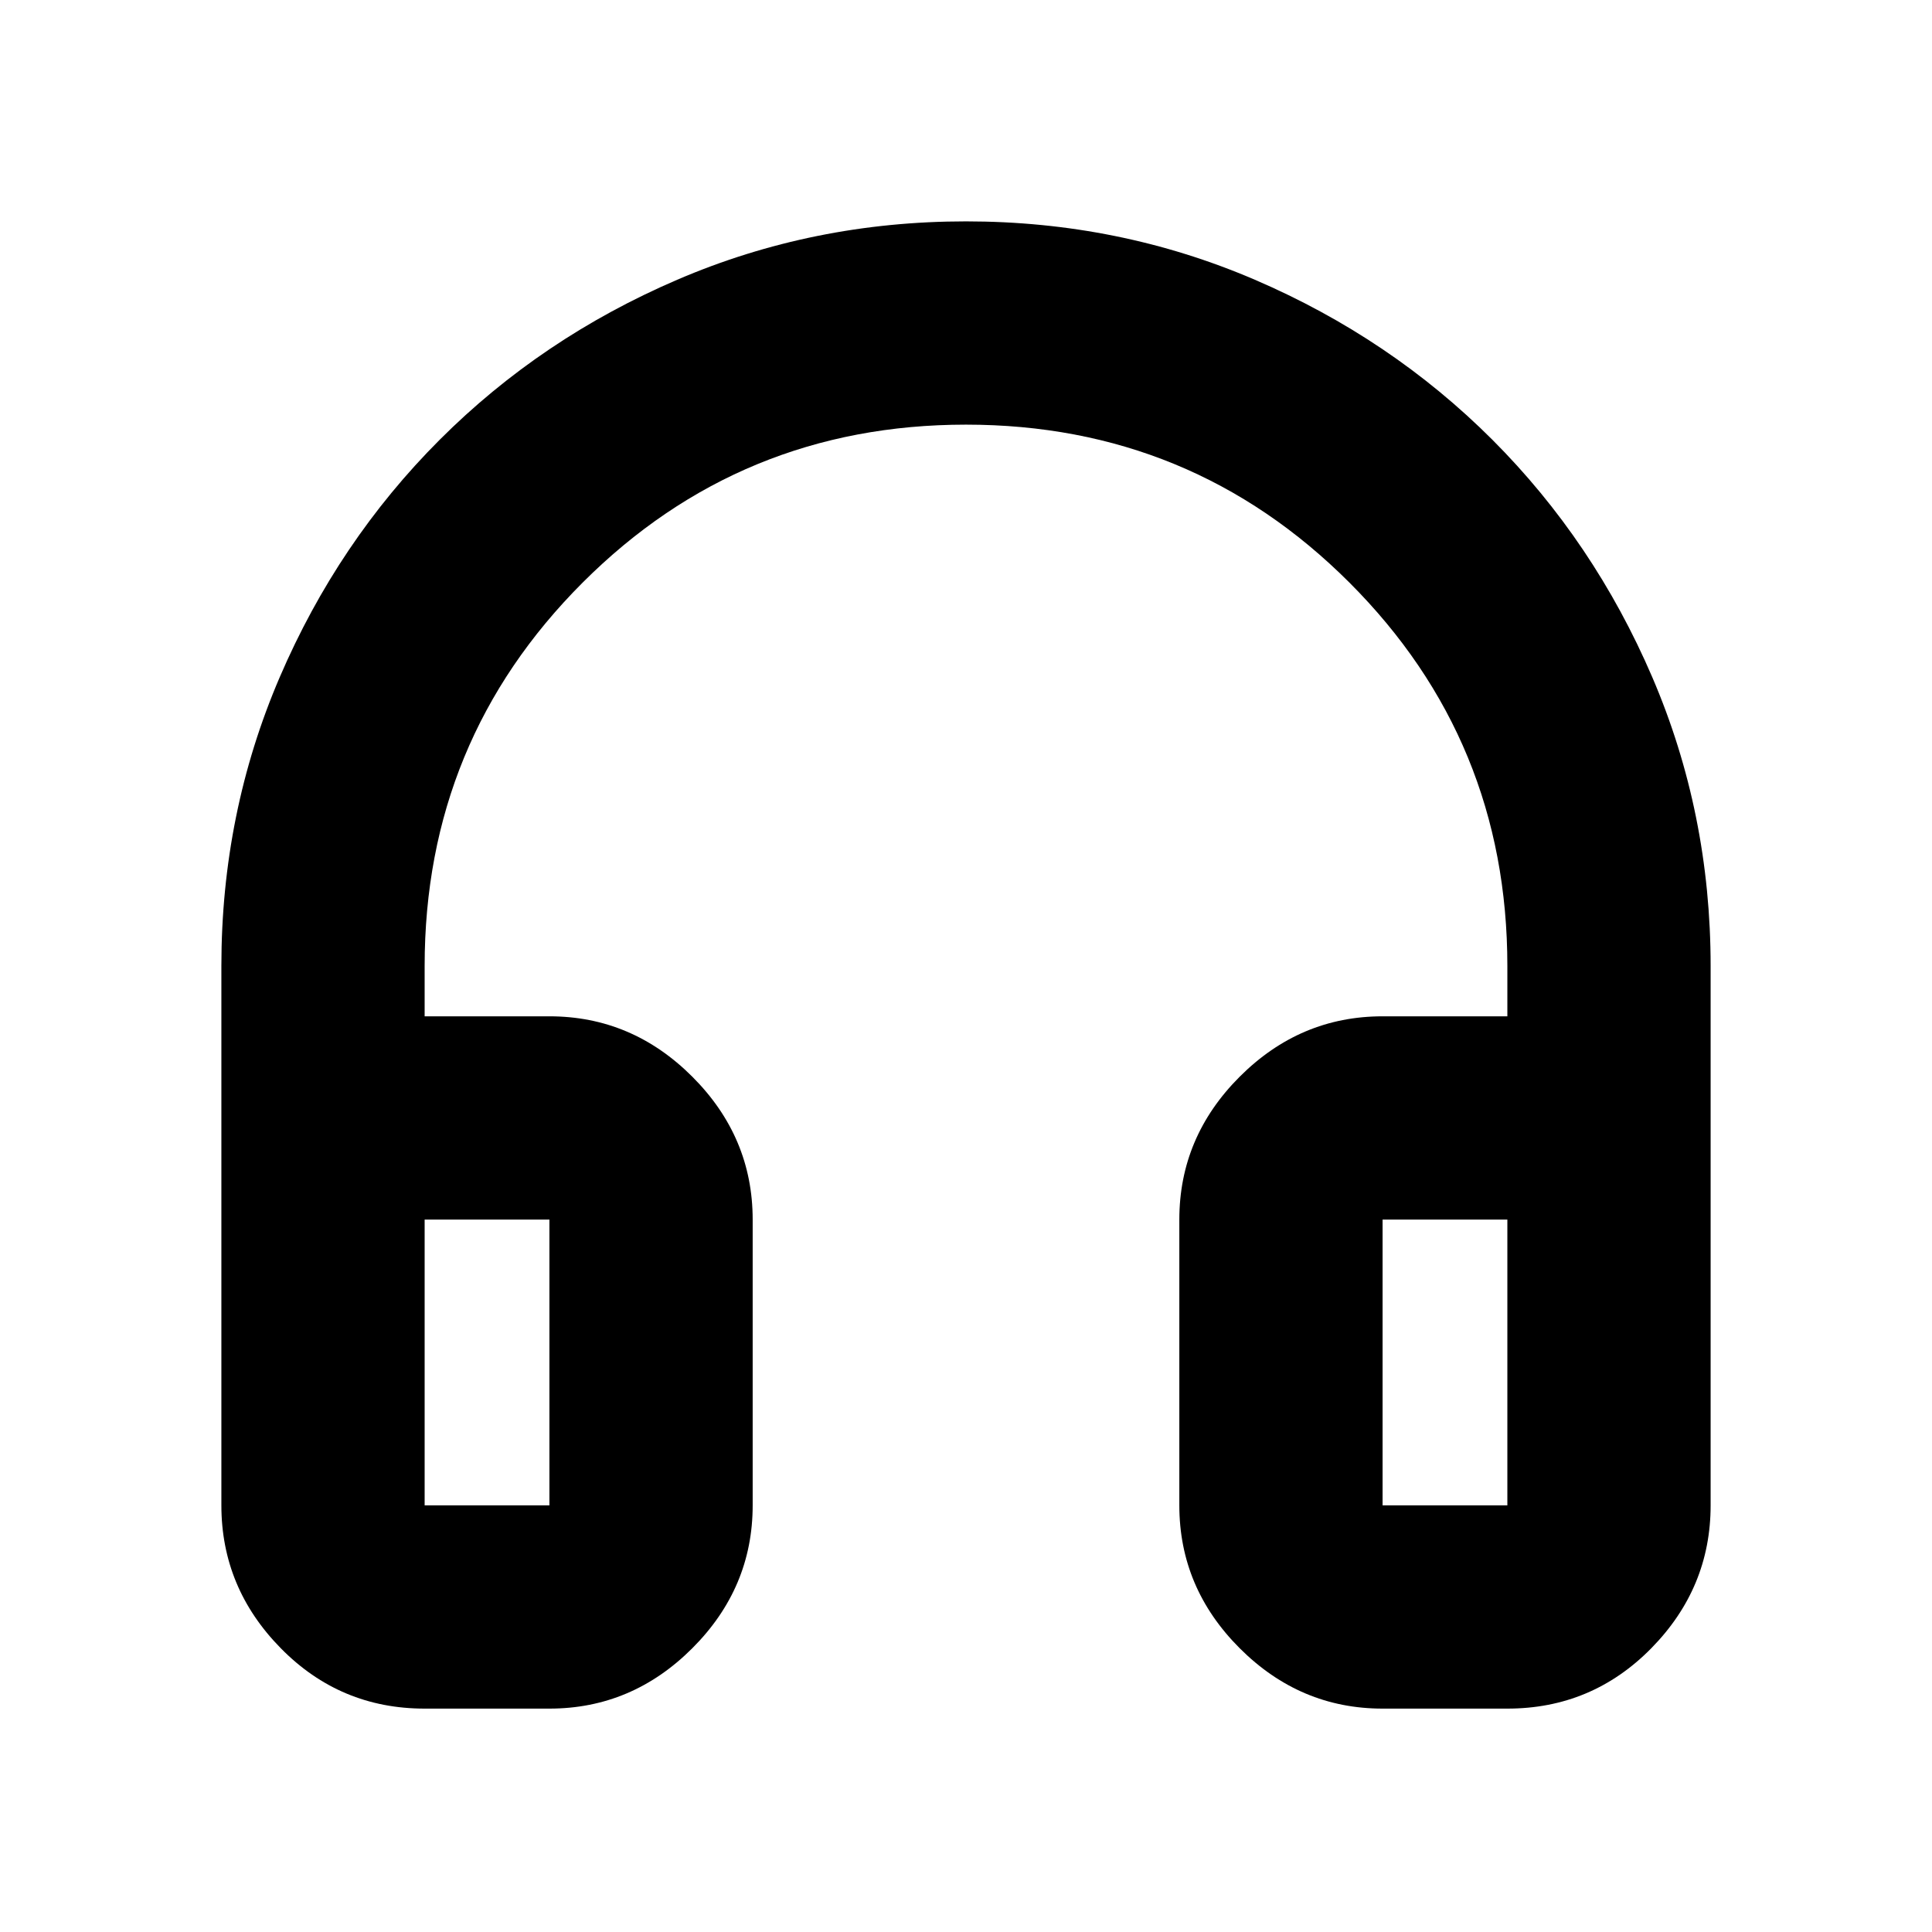 <svg xmlns="http://www.w3.org/2000/svg" height="24" width="24"><path d="M5.275 21.225q-1.05 0-1.787-.75-.738-.75-.738-1.775V12q0-1.9.725-3.588.725-1.687 1.988-2.95Q6.725 4.2 8.413 3.475 10.1 2.75 12 2.75q1.9 0 3.588.725 1.687.725 2.95 1.987 1.262 1.263 1.987 2.95.725 1.688.725 3.588v6.7q0 1.025-.737 1.775-.738.75-1.788.75h-1.55q-1.025 0-1.775-.75t-.75-1.775v-3.55q0-1.025.75-1.775t1.775-.75h1.55V12q0-2.8-1.962-4.763Q14.8 5.275 12 5.275T7.238 7.237Q5.275 9.2 5.275 12v.625h1.55q1.025 0 1.775.75t.75 1.775v3.55q0 1.025-.75 1.775t-1.775.75Zm0-2.525h1.55v-3.55h-1.55v3.55Zm11.9 0h1.55v-3.55h-1.55v3.55Zm-11.9 0h1.55Zm11.9 0h1.55Z"/></svg>